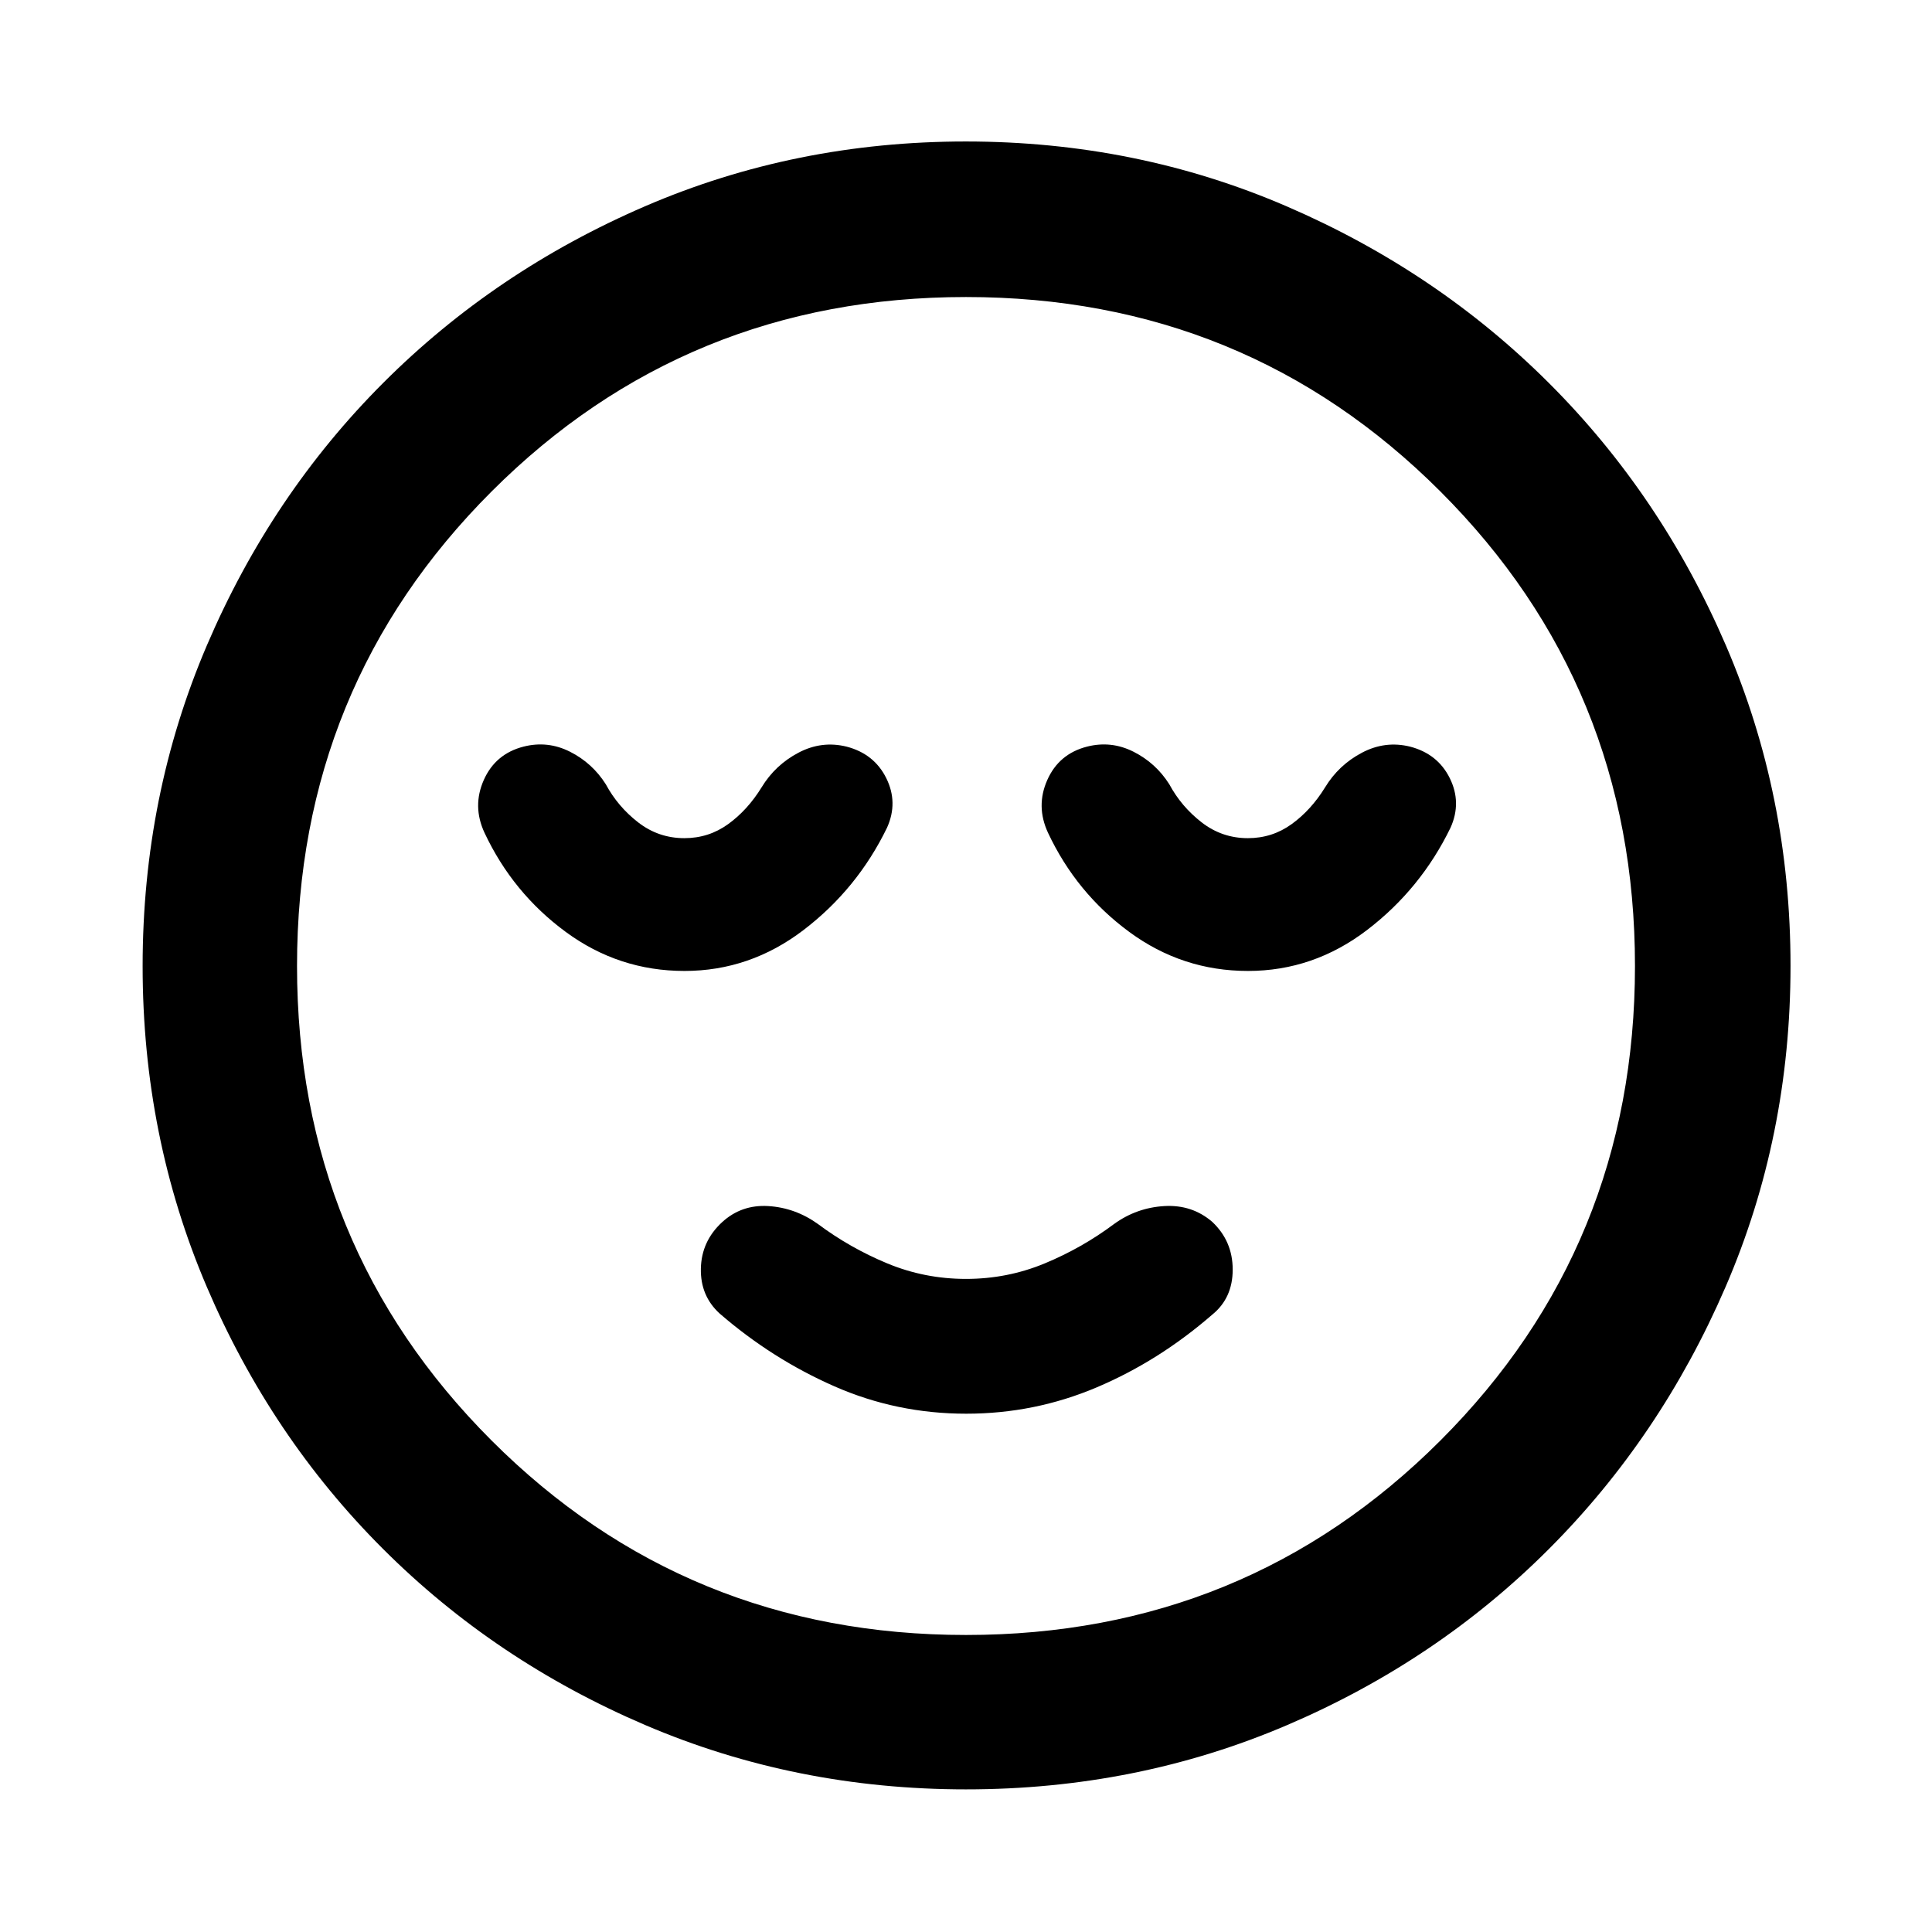 <svg xmlns="http://www.w3.org/2000/svg" height="48" viewBox="0 -960 960 960" width="48"><path d="M480.1-257.54q33.97 0 64.81-13.07 30.85-13.06 57.42-36.13 10.19-8.24 10.19-22.41 0-14.16-10.19-23.74-10.04-8.63-23.81-7.82-13.76.82-24.91 8.88-15.87 11.87-34.45 19.59-18.58 7.72-39.16 7.72t-39.16-7.72q-18.58-7.72-34.45-19.59-11.27-8.06-24.64-8.88-13.38-.81-23.01 8.07-10.2 9.44-10.48 23-.28 13.56 9.35 22.34 26.06 22.56 57.01 36.16 30.95 13.6 65.48 13.6Zm-.04 186.67q-84.79 0-159.5-31.98t-130.35-87.61q-55.65-55.63-87.49-130.19-31.85-74.57-31.85-159.29 0-84.79 31.98-159.5t87.61-130.35q55.63-55.65 130.19-87.78 74.57-32.13 159.29-32.13 84.79 0 159.5 32.27 74.71 32.26 130.35 87.89 55.65 55.63 87.78 130.19 32.13 74.57 32.13 159.29 0 84.79-32.27 159.5-32.26 74.71-87.89 130.35-55.63 55.65-130.19 87.49-74.57 31.85-159.29 31.85ZM480-480Zm0 332.41q139.11 0 235.76-96.65 96.65-96.65 96.65-235.76 0-139.11-96.65-235.76-96.65-96.65-235.76-96.65-139.11 0-235.76 96.65-96.65 96.65-96.65 235.76 0 139.11 96.65 235.76 96.65 96.65 235.76 96.65ZM340.08-477.54q32.59 0 59.24-20.37 26.66-20.37 41.44-50.81 5.63-12.51-.37-24.61T420.67-589q-12.4-3.07-23.95 3.03-11.55 6.1-18.31 17.23-6.93 11.24-16.58 18.23-9.65 6.99-21.76 6.99-12.87 0-23-7.87-10.12-7.86-16.05-18.91-6.69-10.57-17.79-16.17-11.1-5.6-23.11-2.53-13.95 3.57-19.73 16.58-5.78 13.01.35 26.2 14.06 29.94 40.41 49.31 26.35 19.37 58.93 19.37Zm280 0q32.59 0 59.24-20.37 26.66-20.37 41.44-50.81 5.63-12.51-.37-24.61T700.67-589q-12.4-3.07-23.95 3.03-11.55 6.1-18.31 17.23-6.93 11.24-16.58 18.23-9.65 6.99-21.76 6.99-12.87 0-23-7.87-10.12-7.86-16.05-18.91-6.69-10.57-17.79-16.17-11.1-5.6-23.11-2.53-13.95 3.57-19.73 16.58-5.78 13.01.35 26.2 14.06 29.94 40.41 49.31 26.35 19.37 58.93 19.37Z"/></svg>